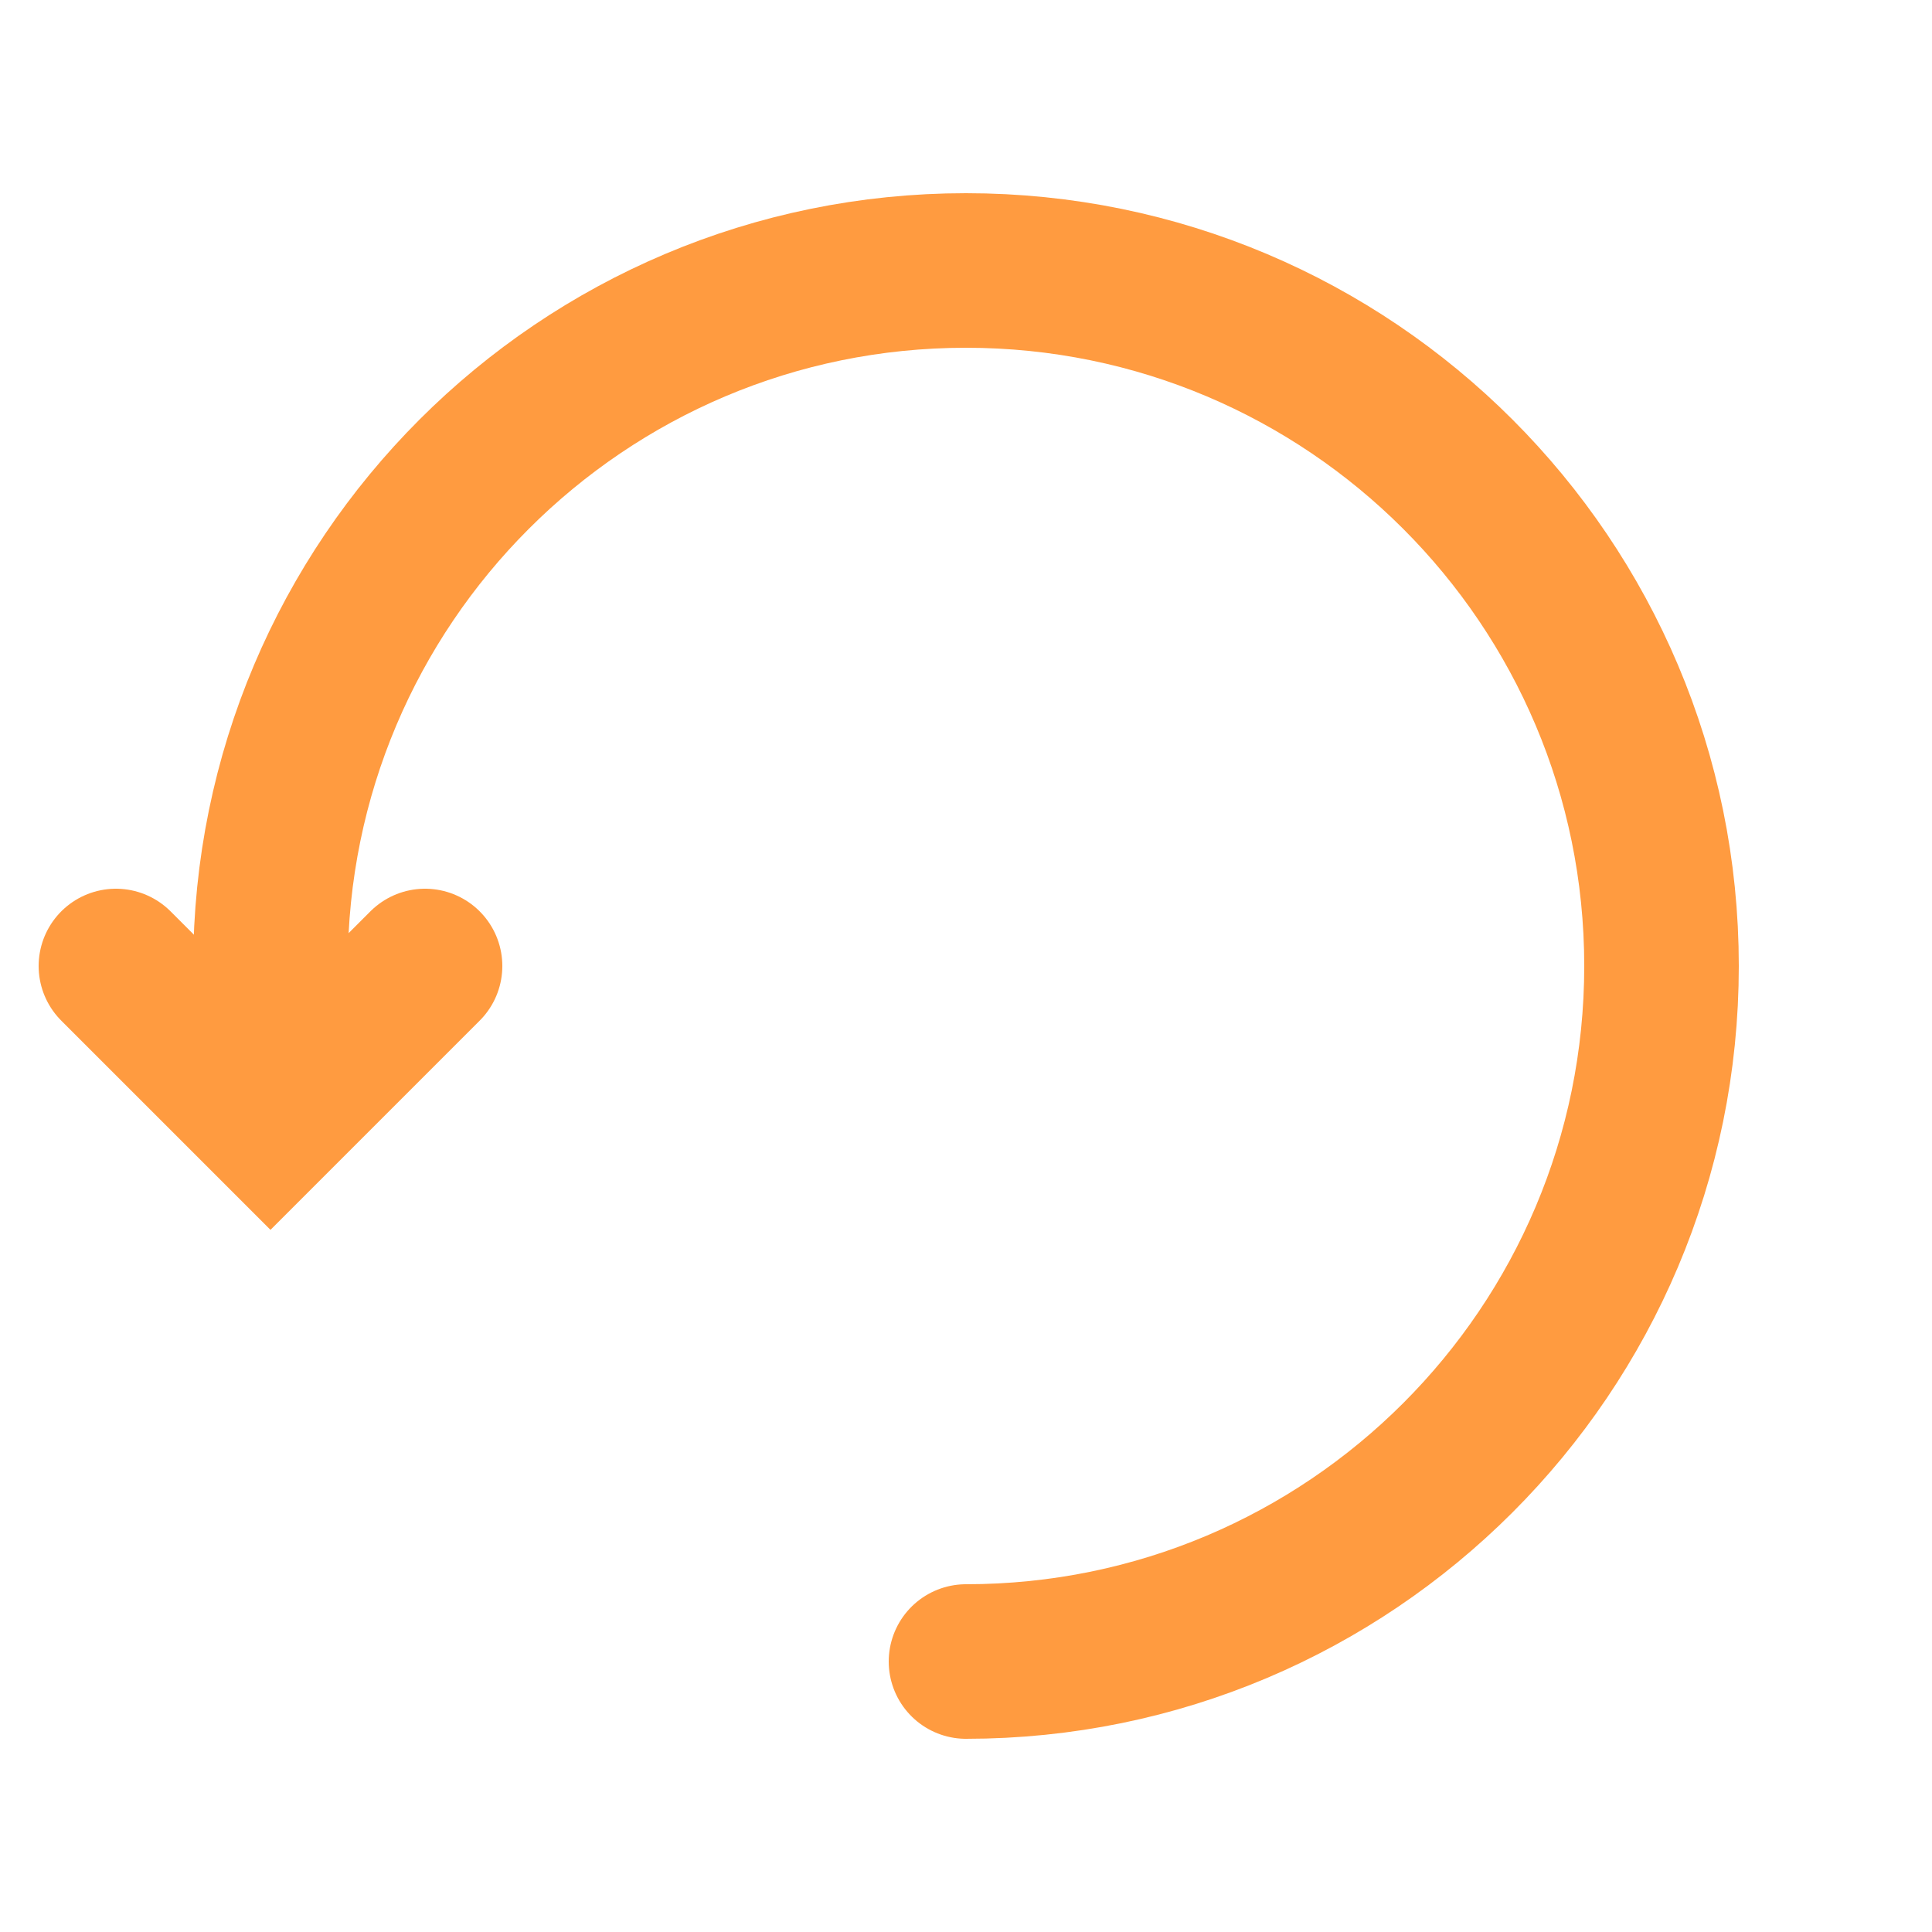 <svg width="25" height="25" viewBox="0 0 25 25" fill="none" xmlns="http://www.w3.org/2000/svg">
<path d="M1.5 12.5L3.5 14.5L5.5 12.5" stroke="#FF9B40" stroke-width="2" stroke-linecap="round"/>
<path d="M12.5 21.5C17.471 21.5 21.5 17.471 21.5 12.5C21.5 7.529 17.471 3.5 12.5 3.5C7.529 3.5 3.5 7.529 3.5 12.5C3.5 12.463 3.5 13.5 3.5 13.5" stroke="#FF9B40" stroke-width="2" stroke-linecap="round"/>
</svg>
